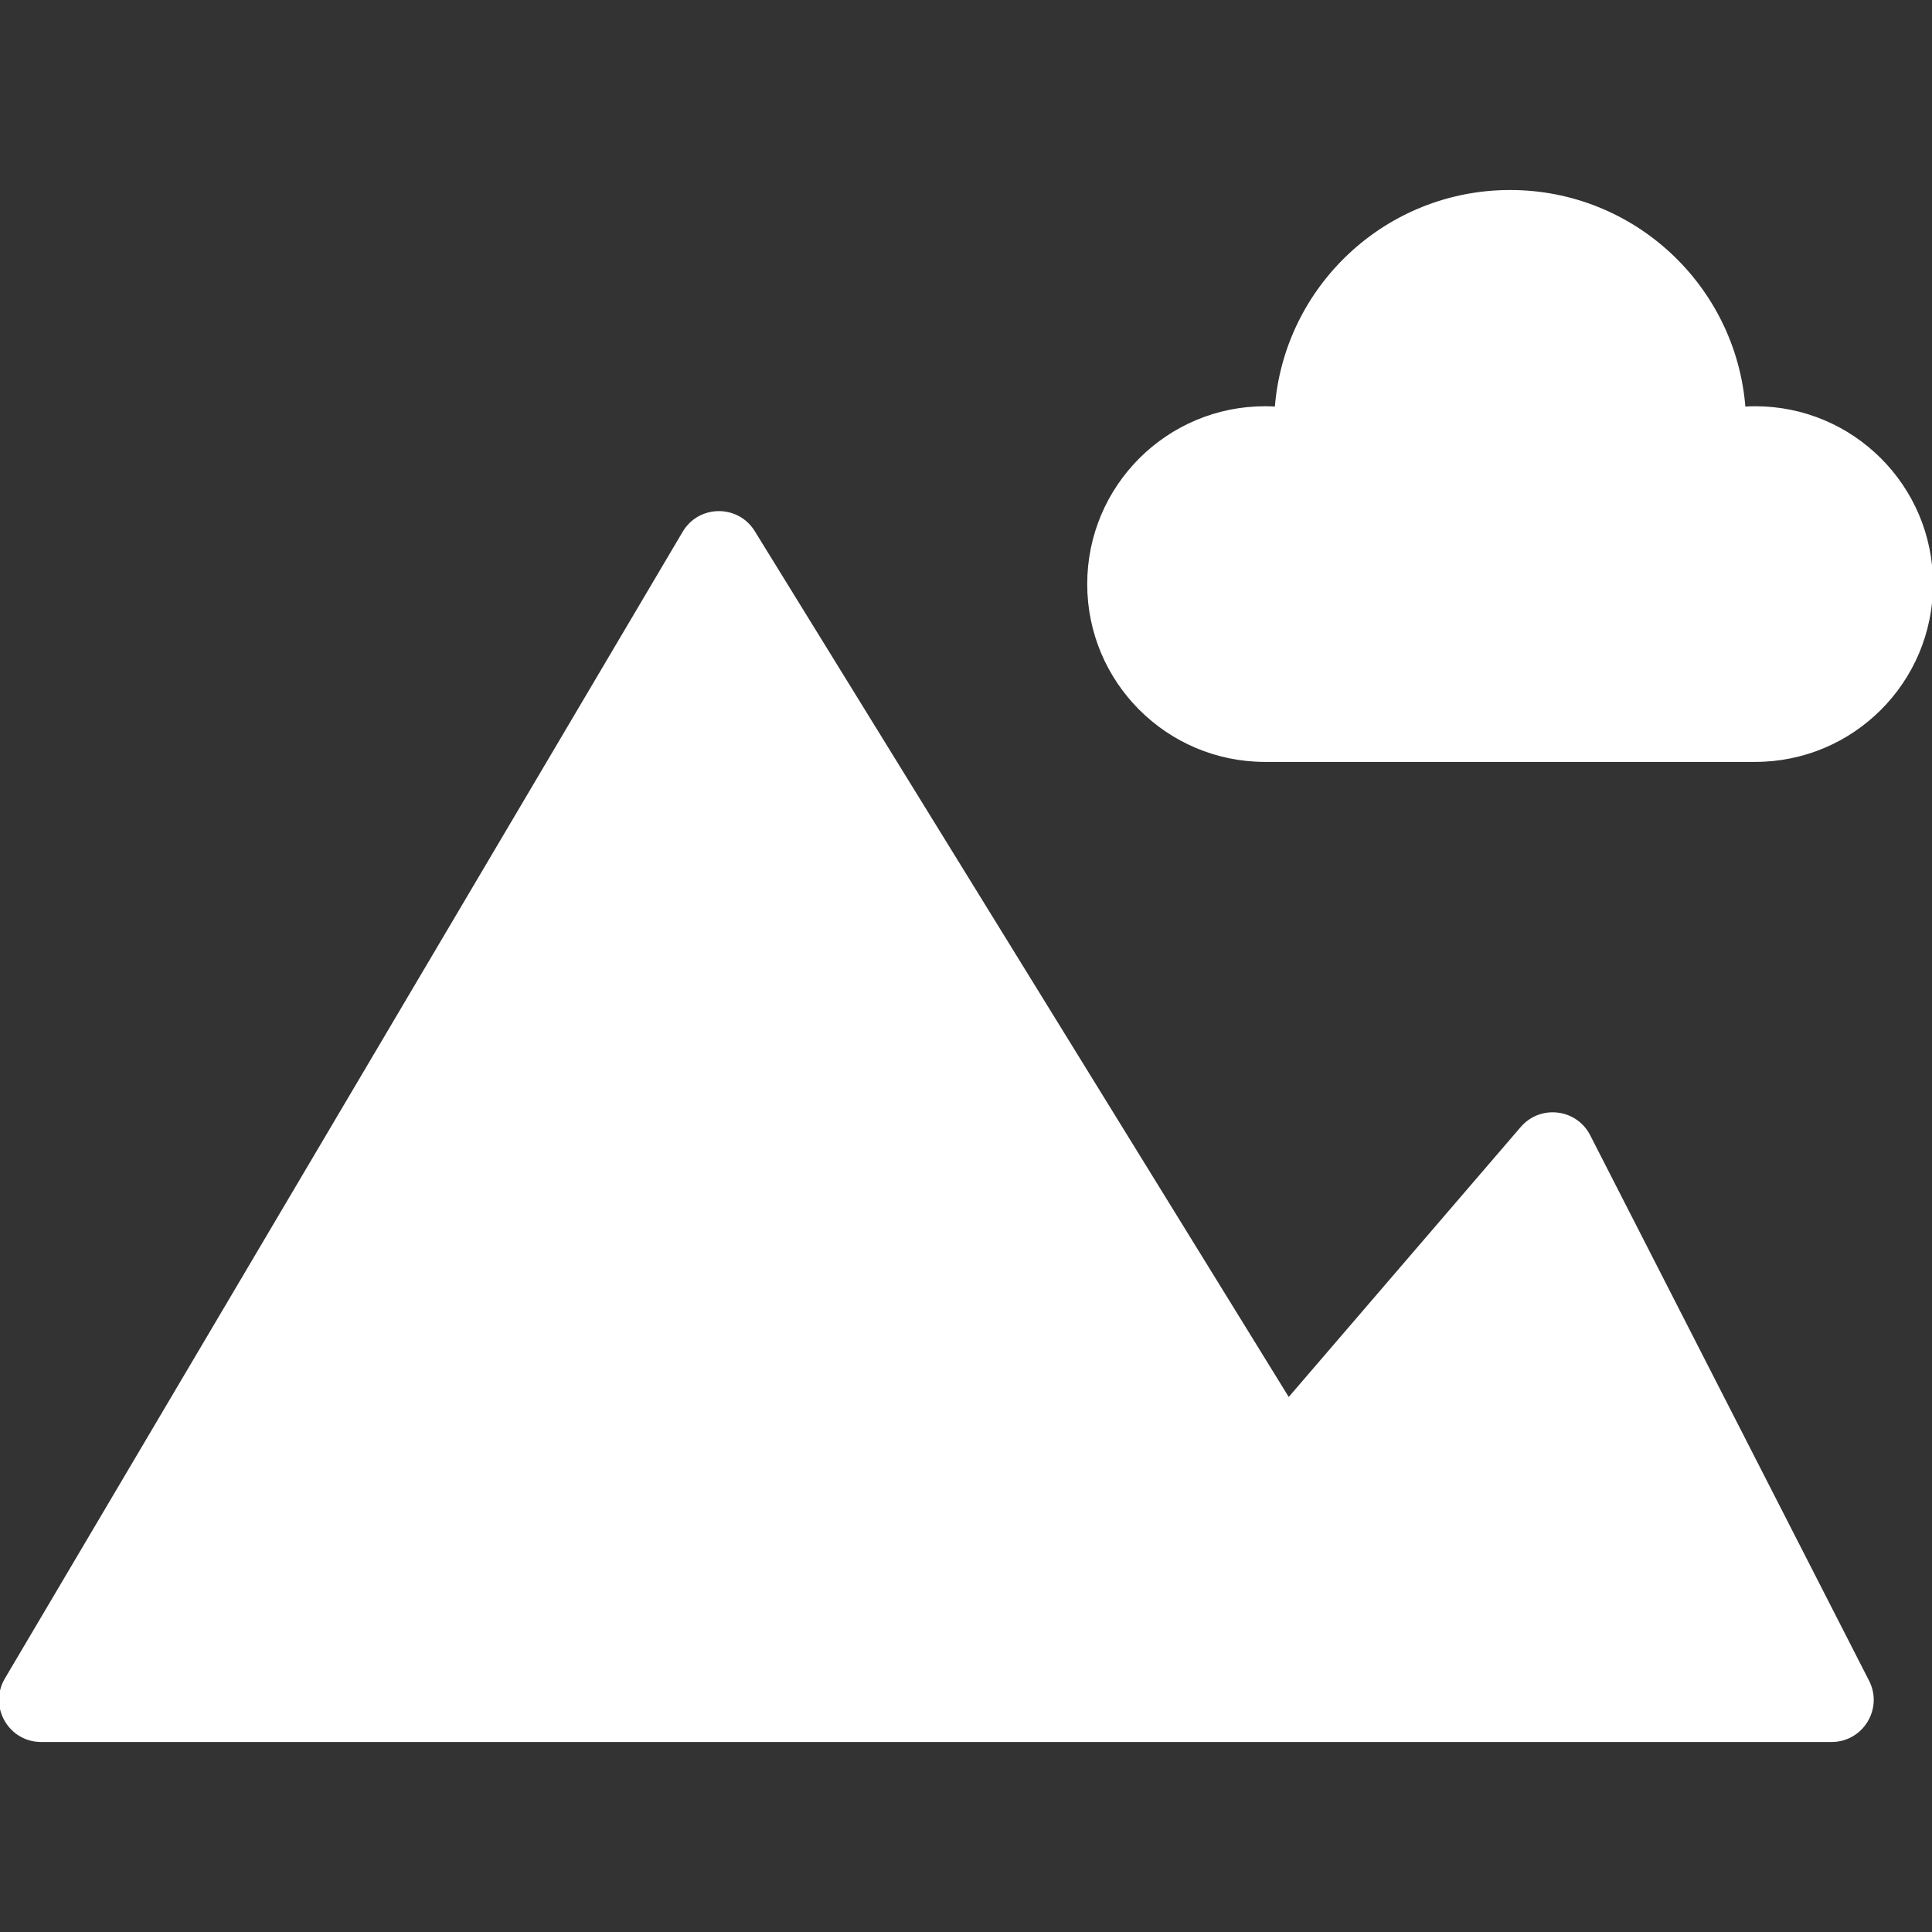 <!DOCTYPE svg PUBLIC "-//W3C//DTD SVG 1.1//EN" "http://www.w3.org/Graphics/SVG/1.1/DTD/svg11.dtd">
<!-- Uploaded to: SVG Repo, www.svgrepo.com, Transformed by: SVG Repo Mixer Tools -->
<svg fill="#ffffff" version="1.1" id="Capa_1" xmlns="http://www.w3.org/2000/svg" xmlns:xlink="http://www.w3.org/1999/xlink" width="800px" height="800px" viewBox="0 0 940.453 940.453" xml:space="preserve" stroke="#ffffff">
<rect x="0" y="0" width="940.453" height="940.453" fill="#333333" stroke="none"/>
<g id="SVGRepo_bgCarrier" stroke-width="0"/>
<g id="SVGRepo_tracerCarrier" stroke-linecap="round" stroke-linejoin="round" stroke="#CCCCCC" stroke-width="3.762"/>
<g id="SVGRepo_iconCarrier"> <g> <path d="M20.03,847.46h871.537c14.945,0,24.61-15.797,17.807-29.104L773.623,552.843c-6.471-12.657-23.711-14.712-32.976-3.932 L627.259,680.854L366.967,258.8c-7.898-12.809-26.583-12.633-34.239,0.322L2.813,817.284C-5.067,830.616,4.543,847.46,20.03,847.46 z"/> <path d="M854.389,198.25c-1.763,0-3.51,0.07-5.246,0.174c-4.574-58.989-53.888-105.431-114.051-105.431 c-60.162,0-109.476,46.442-114.05,105.431c-1.737-0.104-3.482-0.174-5.246-0.174c-47.531,0-86.063,38.533-86.063,86.064 c0,47.532,38.531,86.063,86.063,86.063h238.593c47.531,0,86.064-38.531,86.064-86.063S901.921,198.25,854.389,198.25z"/> </g> </g>
</svg>